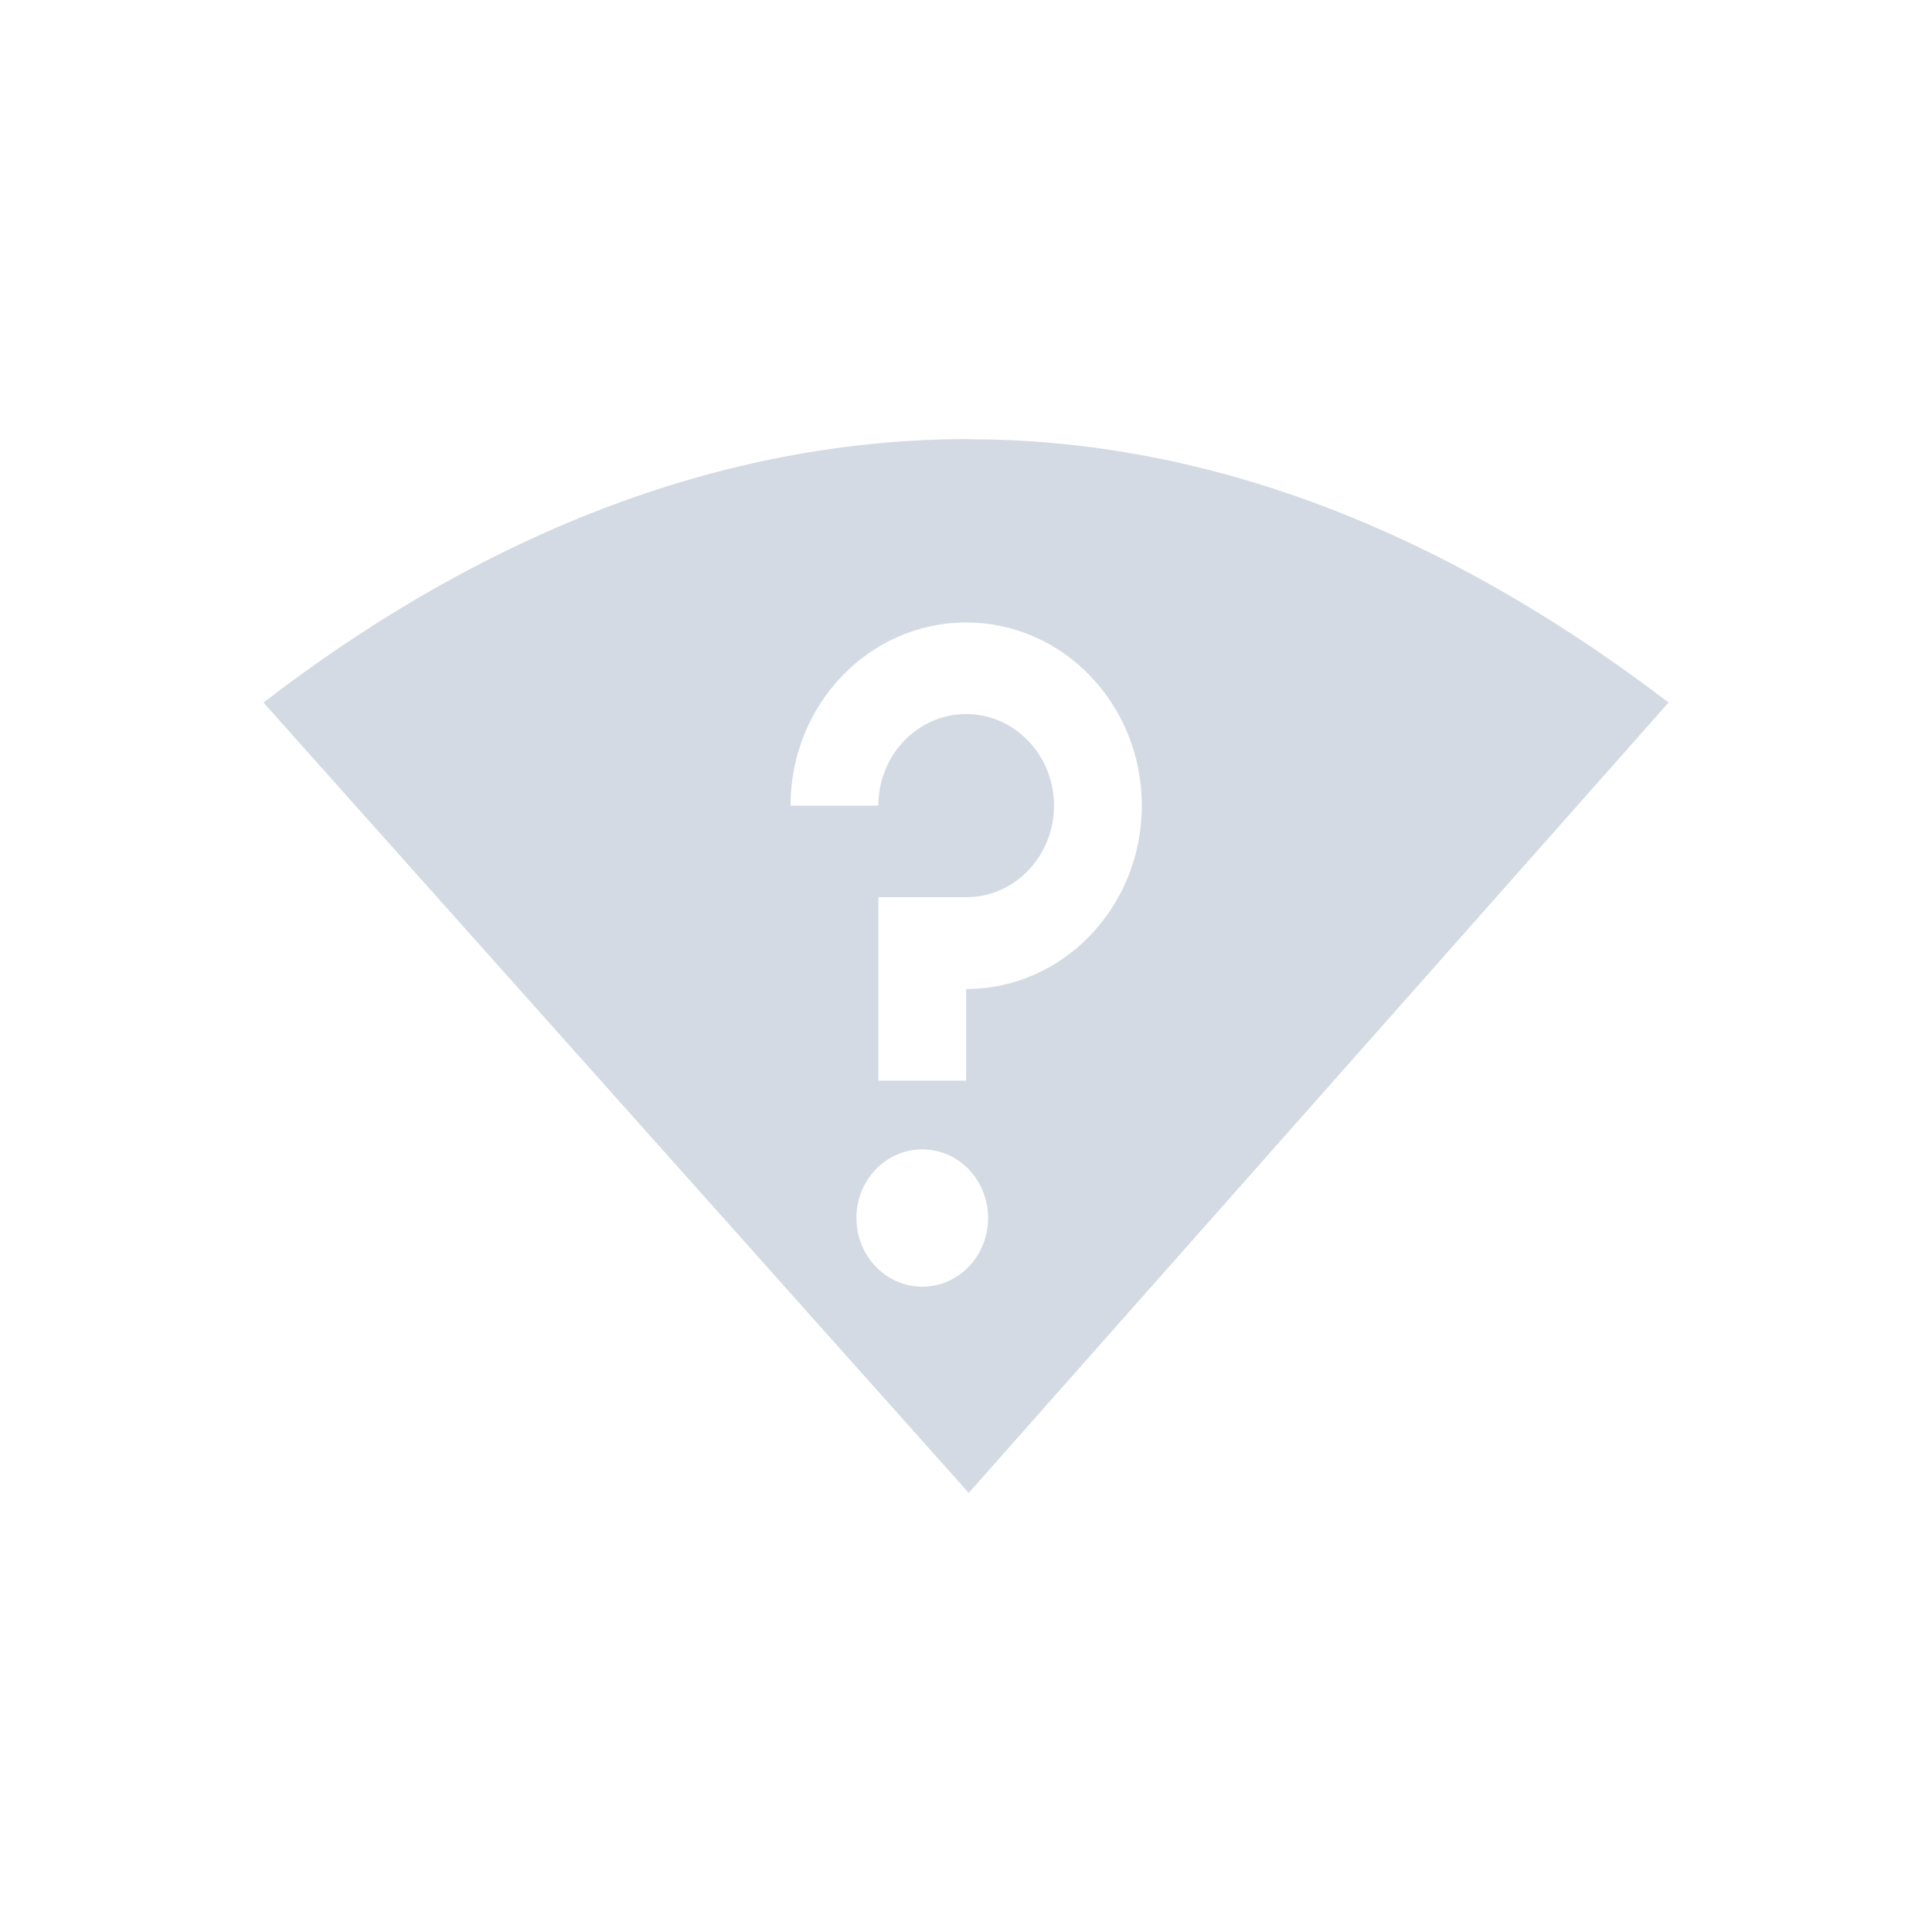 <svg height="22" width="22" xmlns="http://www.w3.org/2000/svg"><path d="m11.031 5c-3.034 0-5.766 1.256-8.031 3l8.031 9 7.969-9c-2.256-1.725-4.956-2.998-7.967-2.998zm-.029 2.088c1.105 0 2 .933 2 2.086 0 1.153-.896 2.088-2 2.088v1.043h-1v-2.088h1c .552 0 1-.467 1-1.043 0-.576-.448-1.043-1-1.043-.552 0-1 .467-1 1.043h-1c0-1.153.896-2.086 2-2.086zm-.5 6c.414-0.0.75.349.75.781s-.336.783-.75.783c-.414-0-.75-.351-.75-.783 0-.432.336-.781.75-.781z" fill="#d3dae3"/></svg>